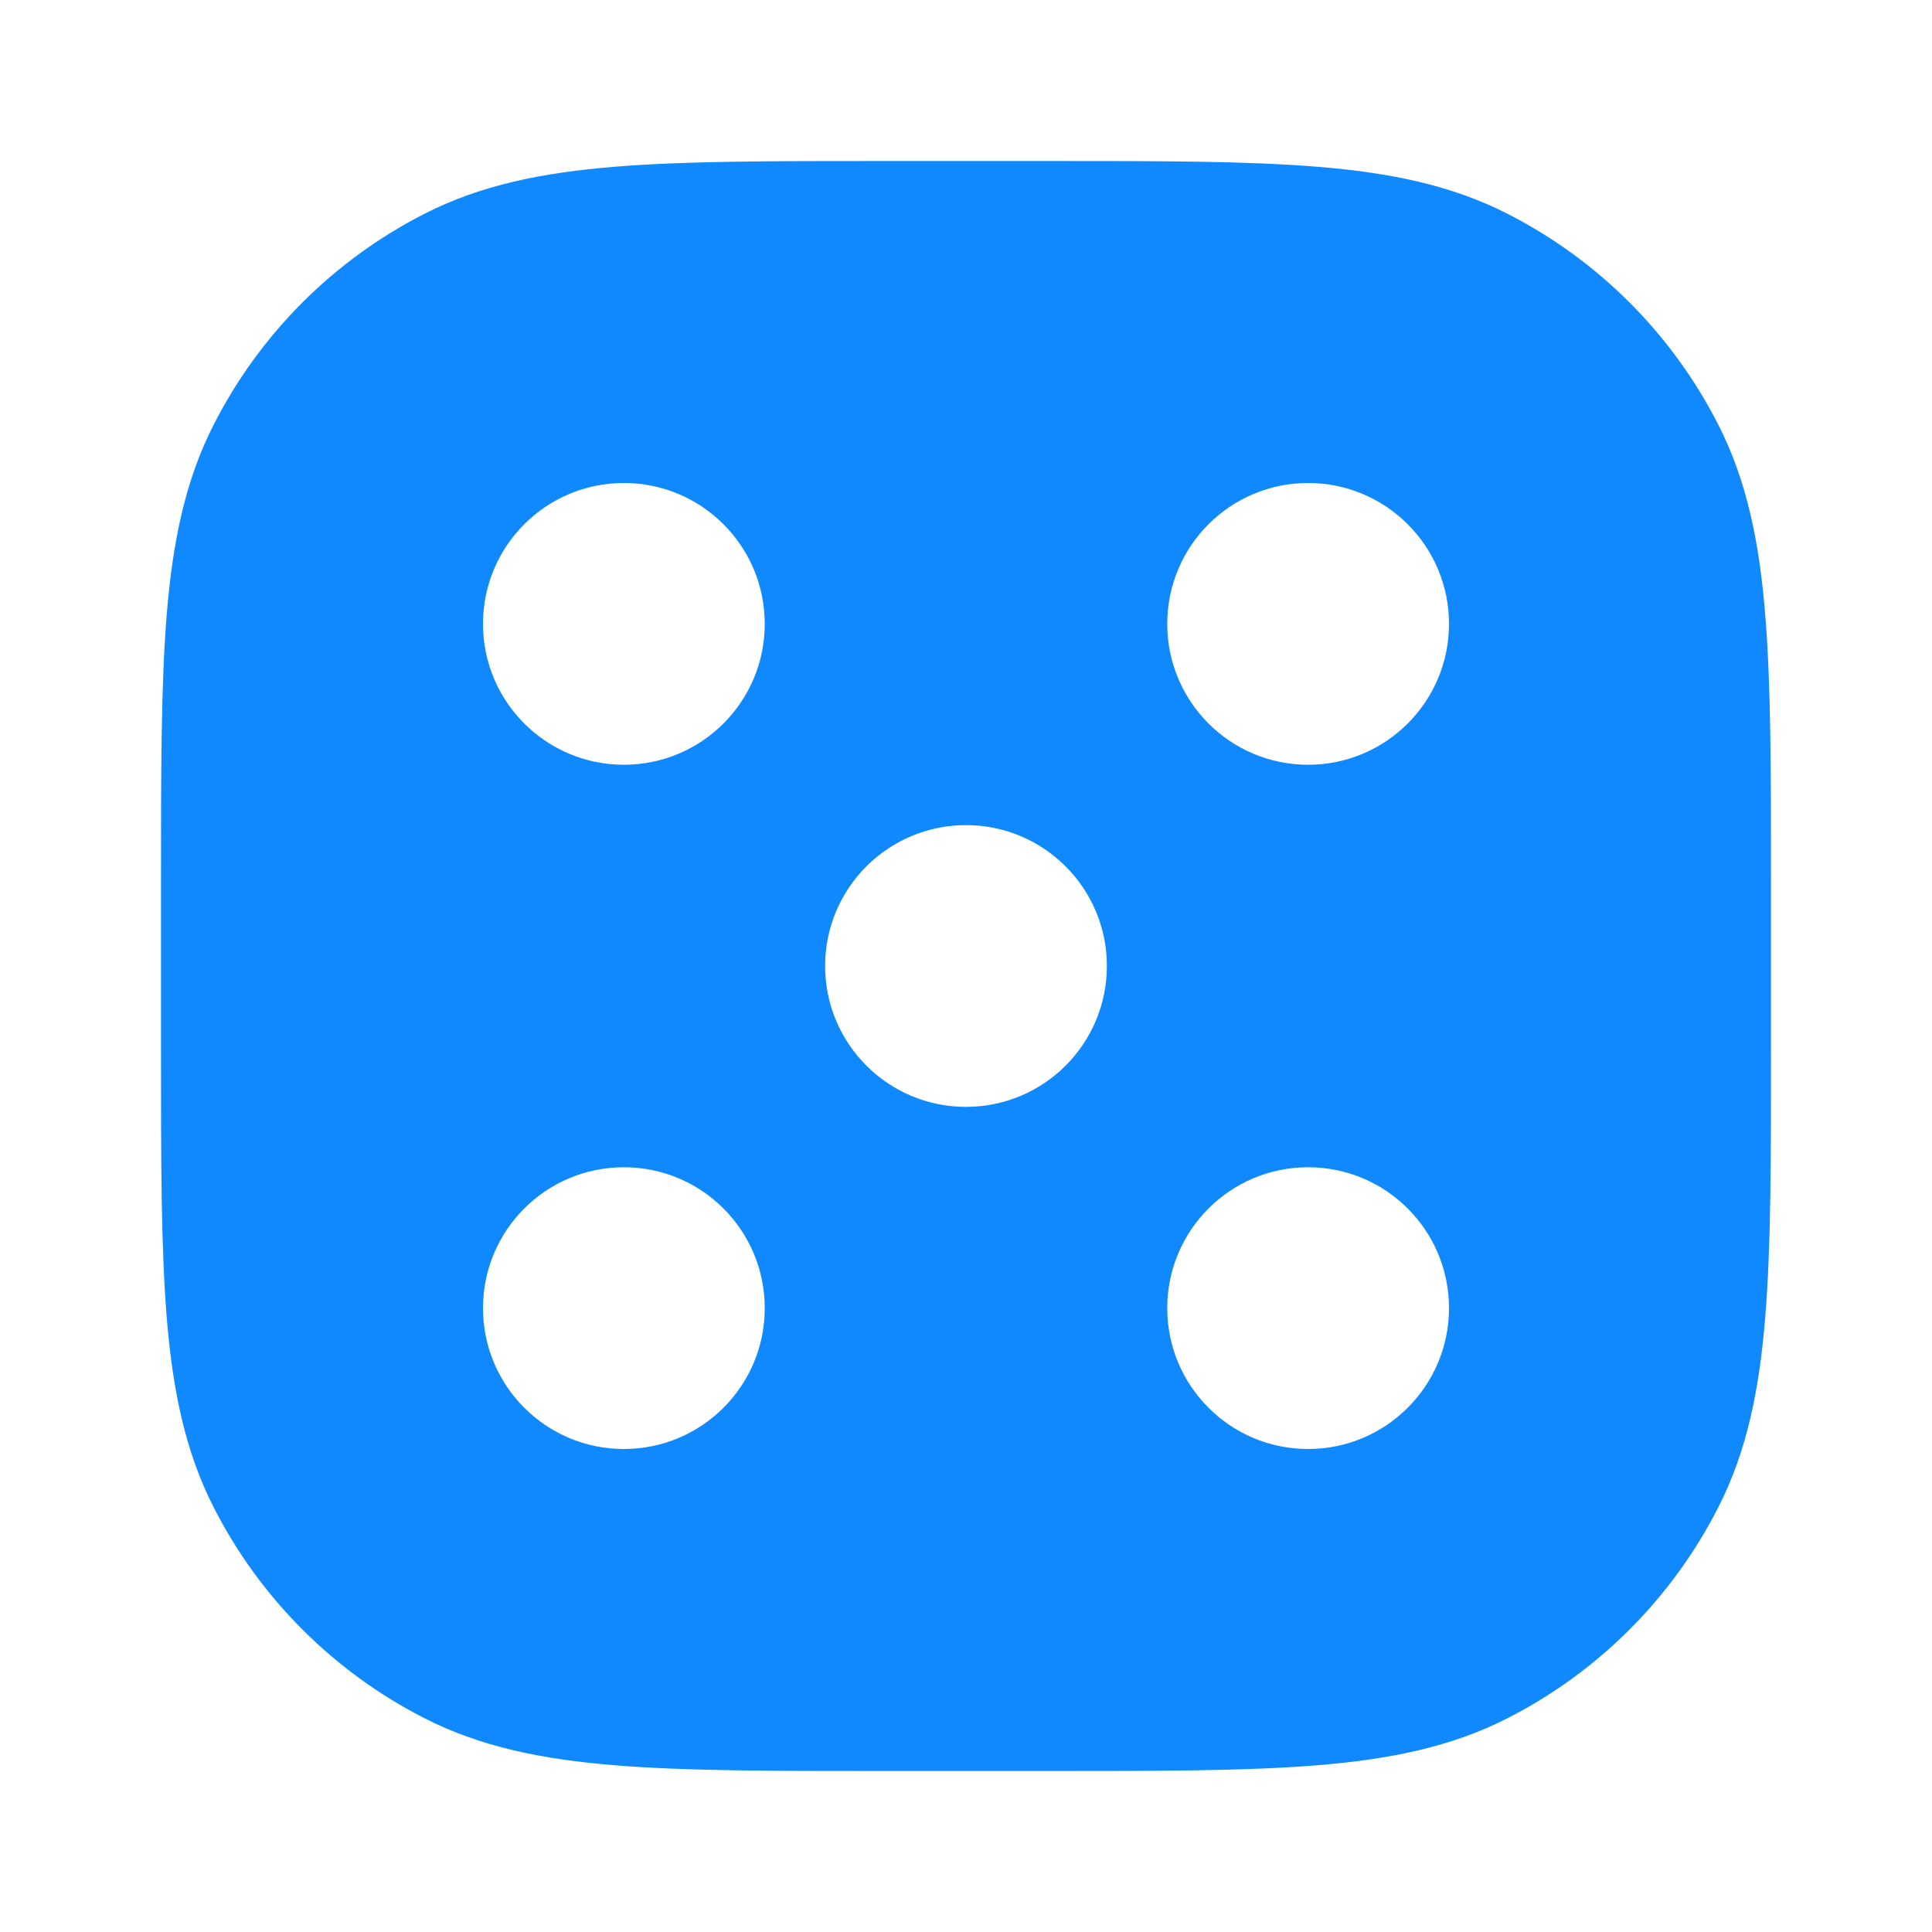 <svg clip-rule="evenodd" fill-rule="evenodd" height="512" stroke-linejoin="round" stroke-miterlimit="2" viewBox="0 0 24 24" width="512" xmlns="http://www.w3.org/2000/svg"><g id="Dice-Five" transform="matrix(.5 0 0 .5 10.956 22)"><path d="m0-40h4.175c2.726 0 4.894 0 6.643.143 1.791.146 3.319.453 4.717 1.165 2.259 1.15 4.094 2.986 5.244 5.244.713 1.398 1.02 2.926 1.165 4.718.144 1.749.144 3.917.144 6.642v4.176c0 2.725 0 4.893-.144 6.642-.145 1.792-.452 3.32-1.165 4.718-1.15 2.258-2.985 4.094-5.244 5.244-1.398.712-2.926 1.019-4.717 1.165-1.749.143-3.917.143-6.642.143h-4.176c-2.726 0-4.895 0-6.644-.143-1.791-.146-3.318-.453-4.716-1.165-2.258-1.15-4.094-2.986-5.244-5.244-.713-1.398-1.019-2.926-1.166-4.718-.142-1.749-.142-3.917-.142-6.642v-4.176c0-2.725 0-4.893.142-6.642.147-1.792.453-3.32 1.166-4.718 1.15-2.258 2.986-4.094 5.244-5.244 1.398-.712 2.925-1.019 4.716-1.165 1.75-.143 3.918-.143 6.644-.143m-2.912 11.5c0 1.933-1.567 3.5-3.5 3.5-1.934 0-3.5-1.567-3.5-3.5s1.566-3.5 3.5-3.5c1.933 0 3.5 1.567 3.5 3.5m17 0c0 1.933-1.567 3.5-3.5 3.5-1.934 0-3.5-1.567-3.5-3.5s1.566-3.5 3.5-3.5c1.933 0 3.5 1.567 3.5 3.5m-20.5 20.5c1.933 0 3.5-1.567 3.5-3.5s-1.567-3.5-3.5-3.5c-1.934 0-3.5 1.567-3.5 3.5s1.566 3.5 3.5 3.5m20.5-3.5c0 1.933-1.567 3.5-3.5 3.5-1.934 0-3.5-1.567-3.5-3.5s1.566-3.5 3.5-3.5c1.933 0 3.5 1.567 3.5 3.5m-12-5c1.933 0 3.5-1.567 3.5-3.5s-1.567-3.5-3.5-3.5c-1.934 0-3.5 1.567-3.5 3.5s1.566 3.5 3.5 3.5" fill="#1089ff"/></g></svg>